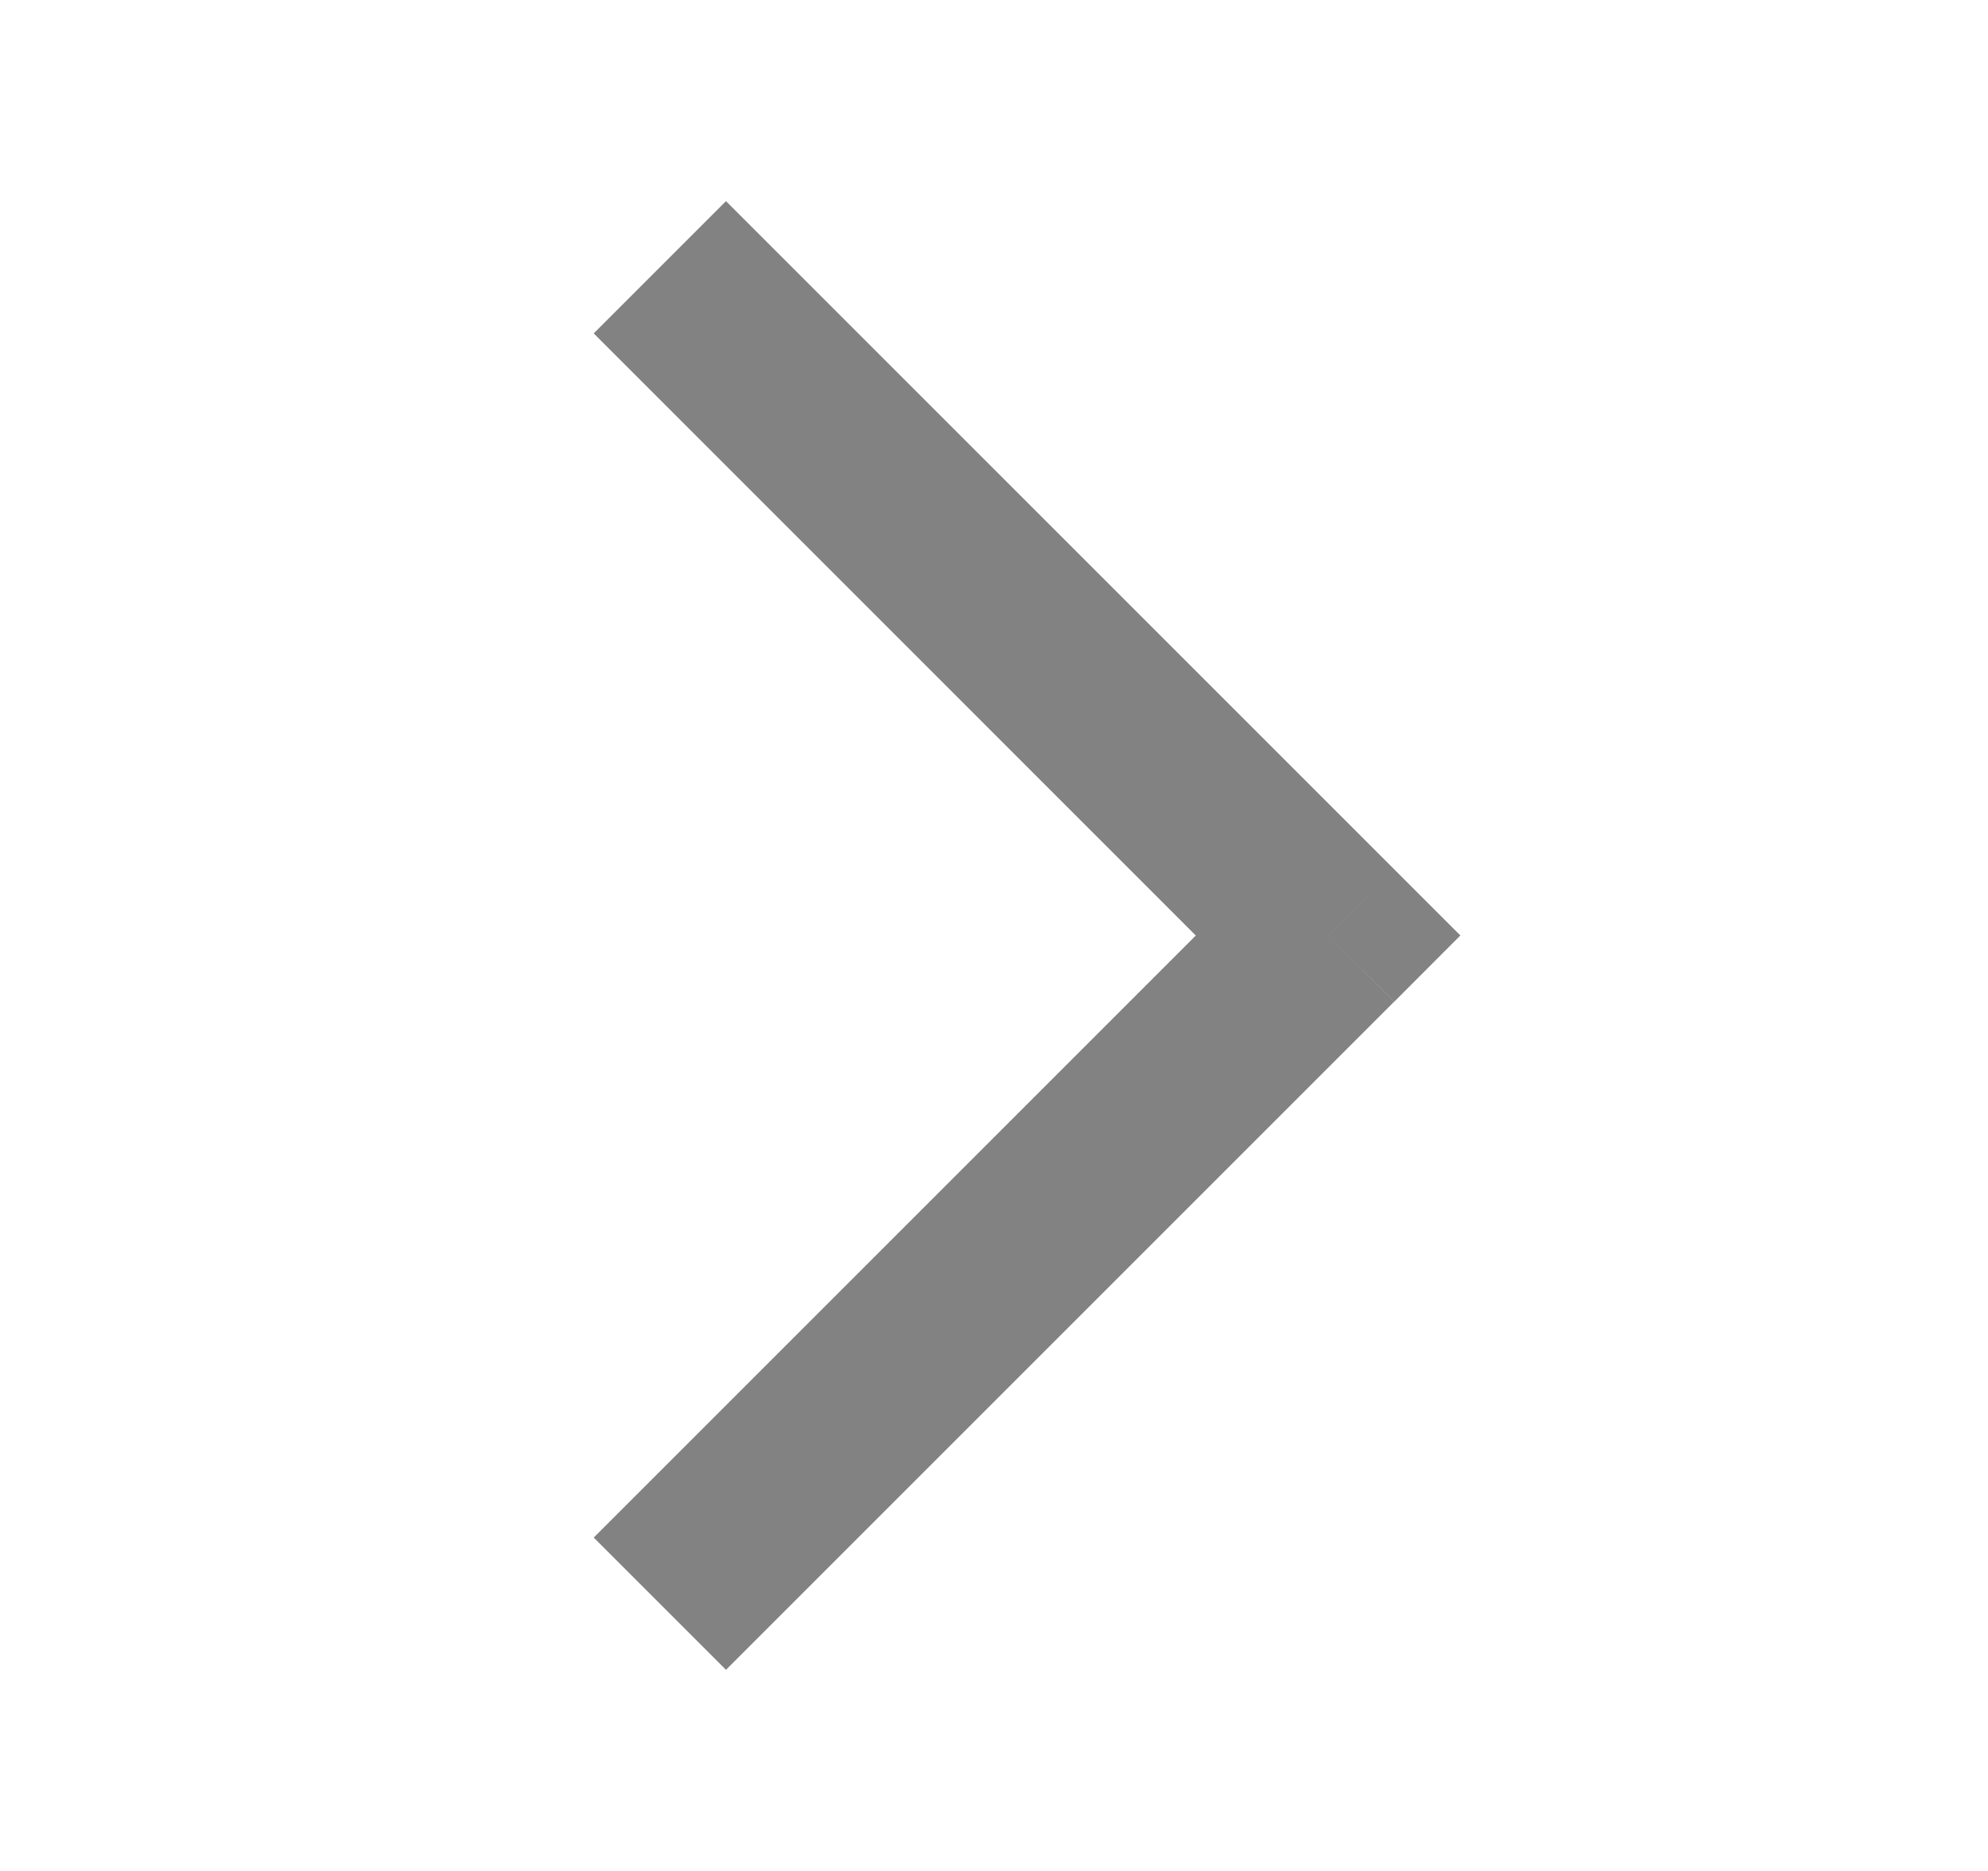 <svg width="17" height="16" fill="none" xmlns="http://www.w3.org/2000/svg"><path d="M11.357 8l.566.566.565-.566-.566-.566-.565.566zm-5.149 6.28l5.714-5.714-1.13-1.132-5.715 5.715 1.131 1.131zm5.714-6.846L6.208 1.72 5.077 2.851l5.714 5.715 1.131-1.132z" fill="#828282"/></svg>